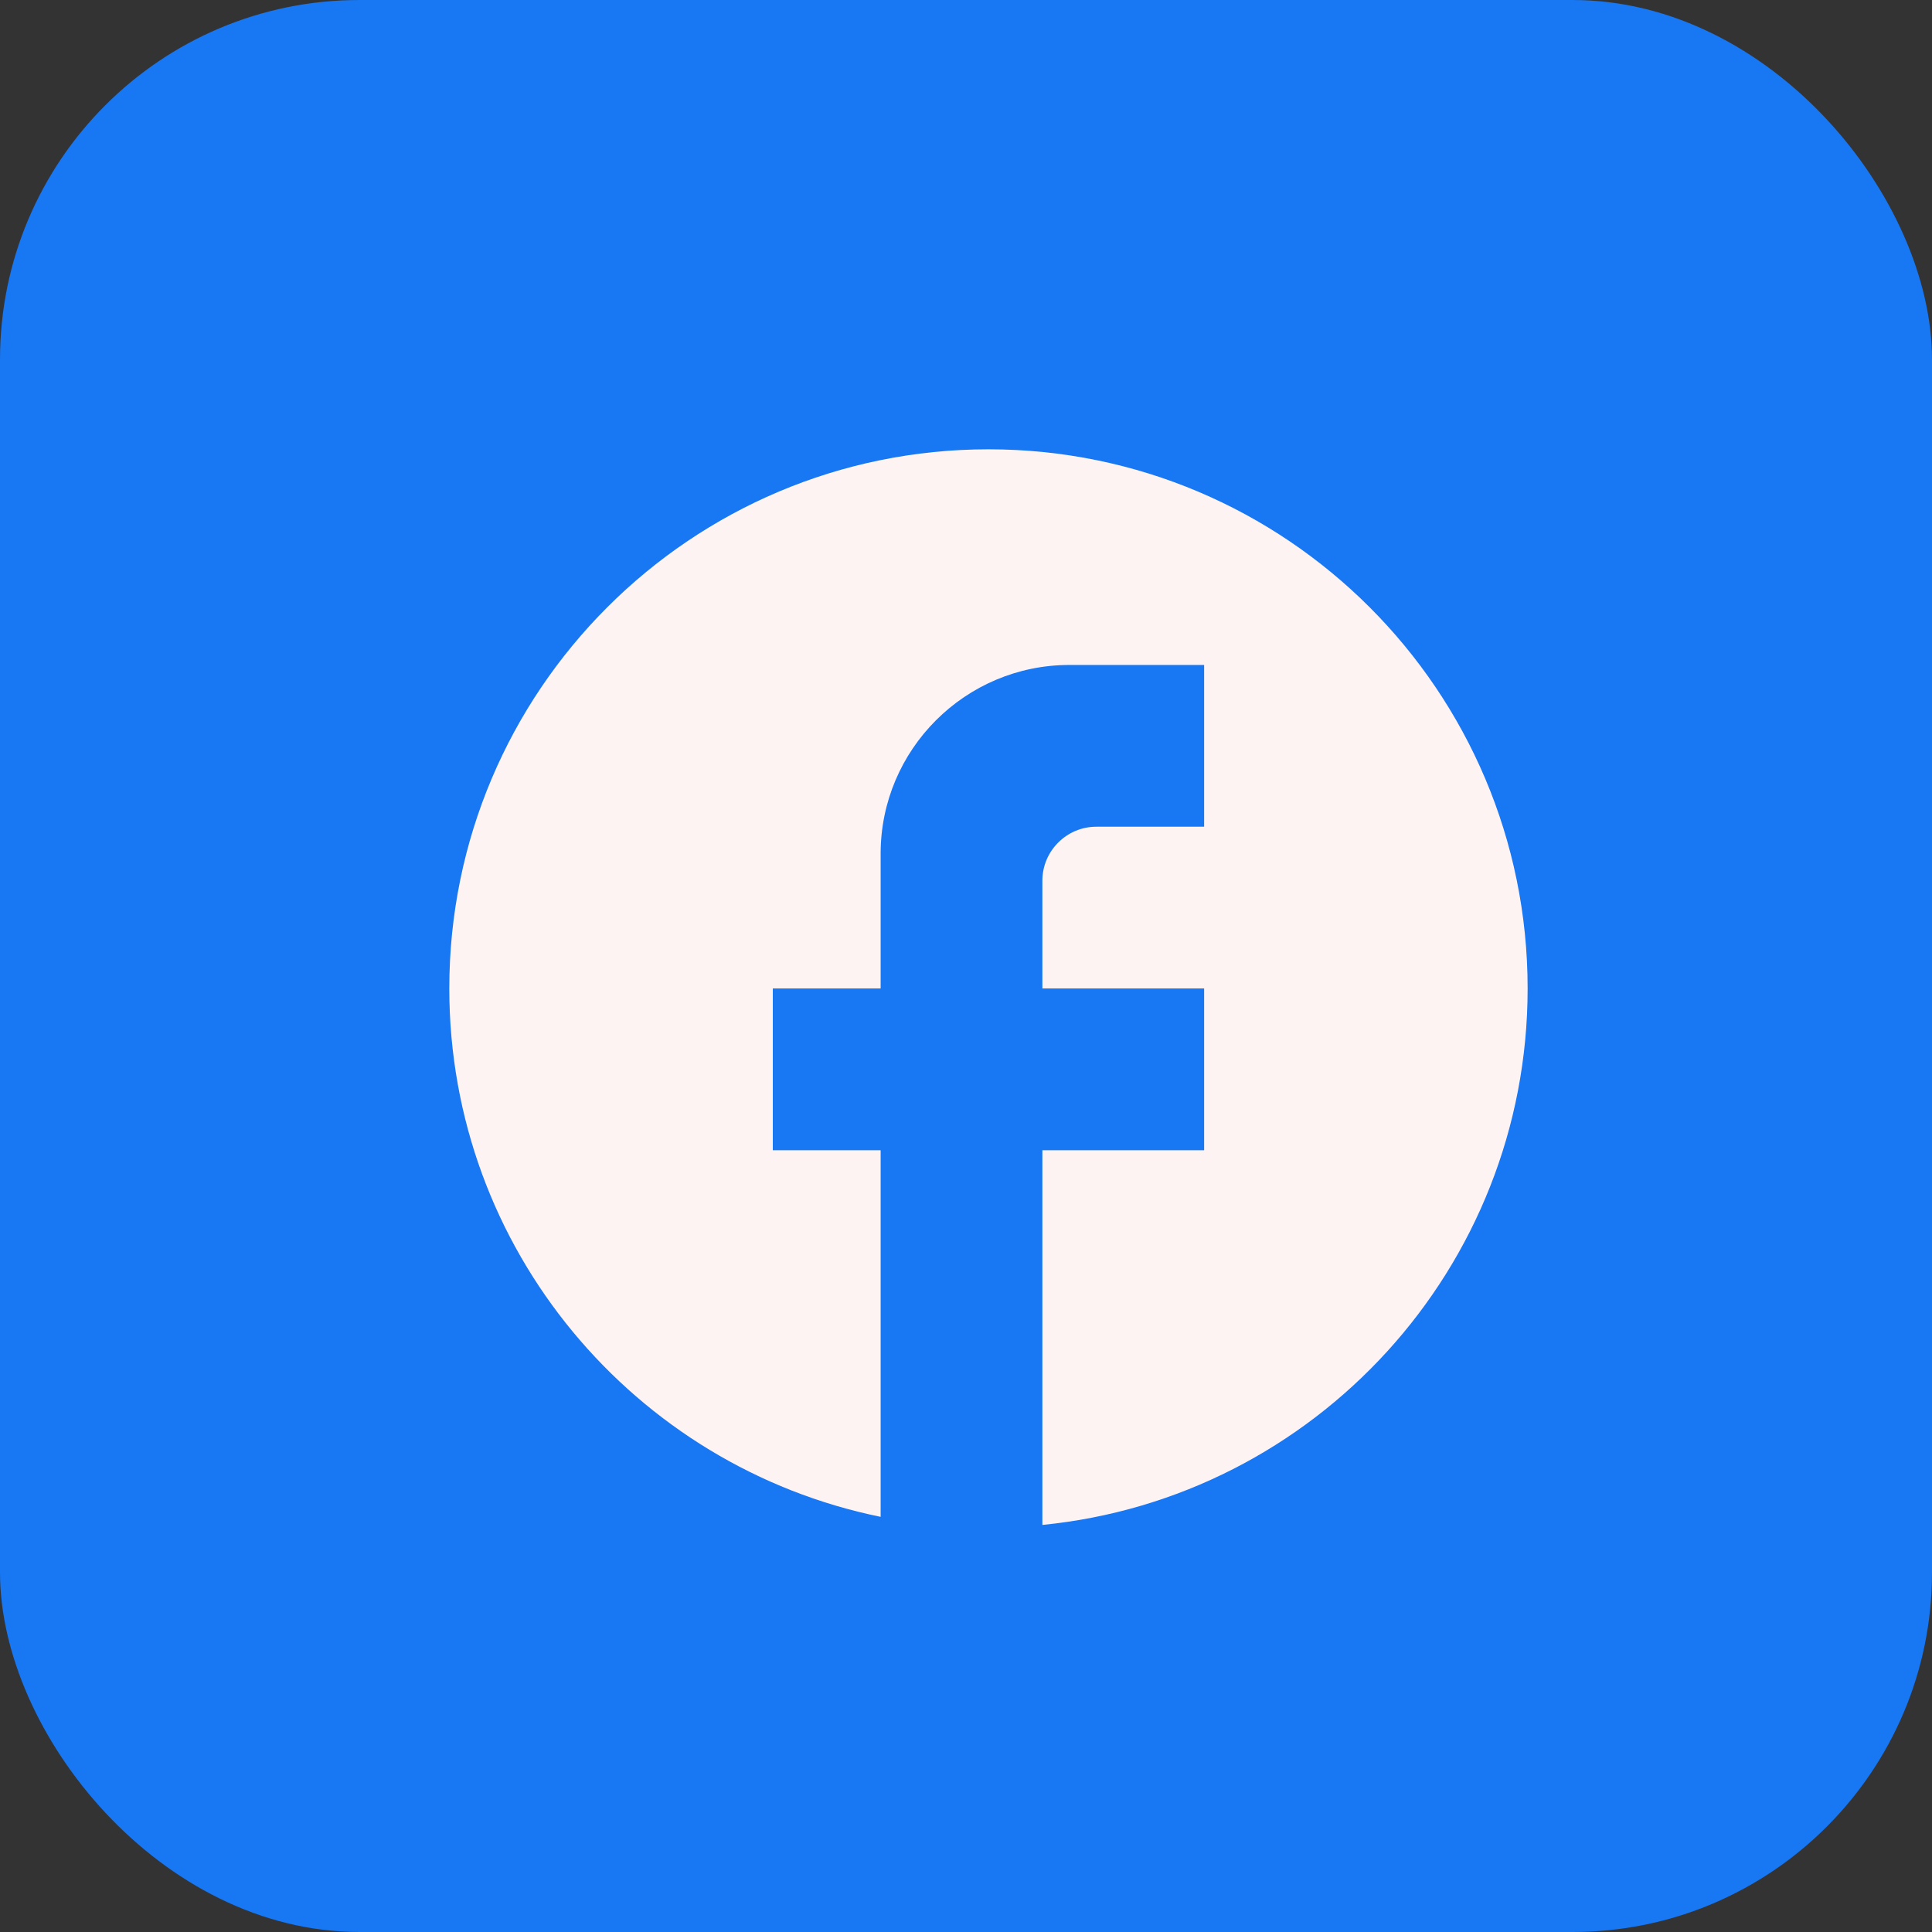 <svg width="43" height="43" viewBox="0 0 43 43" fill="none" xmlns="http://www.w3.org/2000/svg">
<rect x="0" y="0" width="43" height="43" fill="#333333" stroke="none"/>
<rect width="43" height="43" rx="8" fill="#1877F2"/>
<path d="M34 22C34 15.376 28.624 10 22 10C15.376 10 10 15.376 10 22C10 27.808 14.128 32.644 19.6 33.76V25.6H17.2V22H19.6V19C19.6 16.684 21.484 14.8 23.8 14.8H26.8V18.4H24.4C23.74 18.4 23.2 18.94 23.2 19.6V22H26.8V25.6H23.2V33.94C29.26 33.34 34 28.228 34 22Z" fill="#FEF3F3"/>
</svg>
